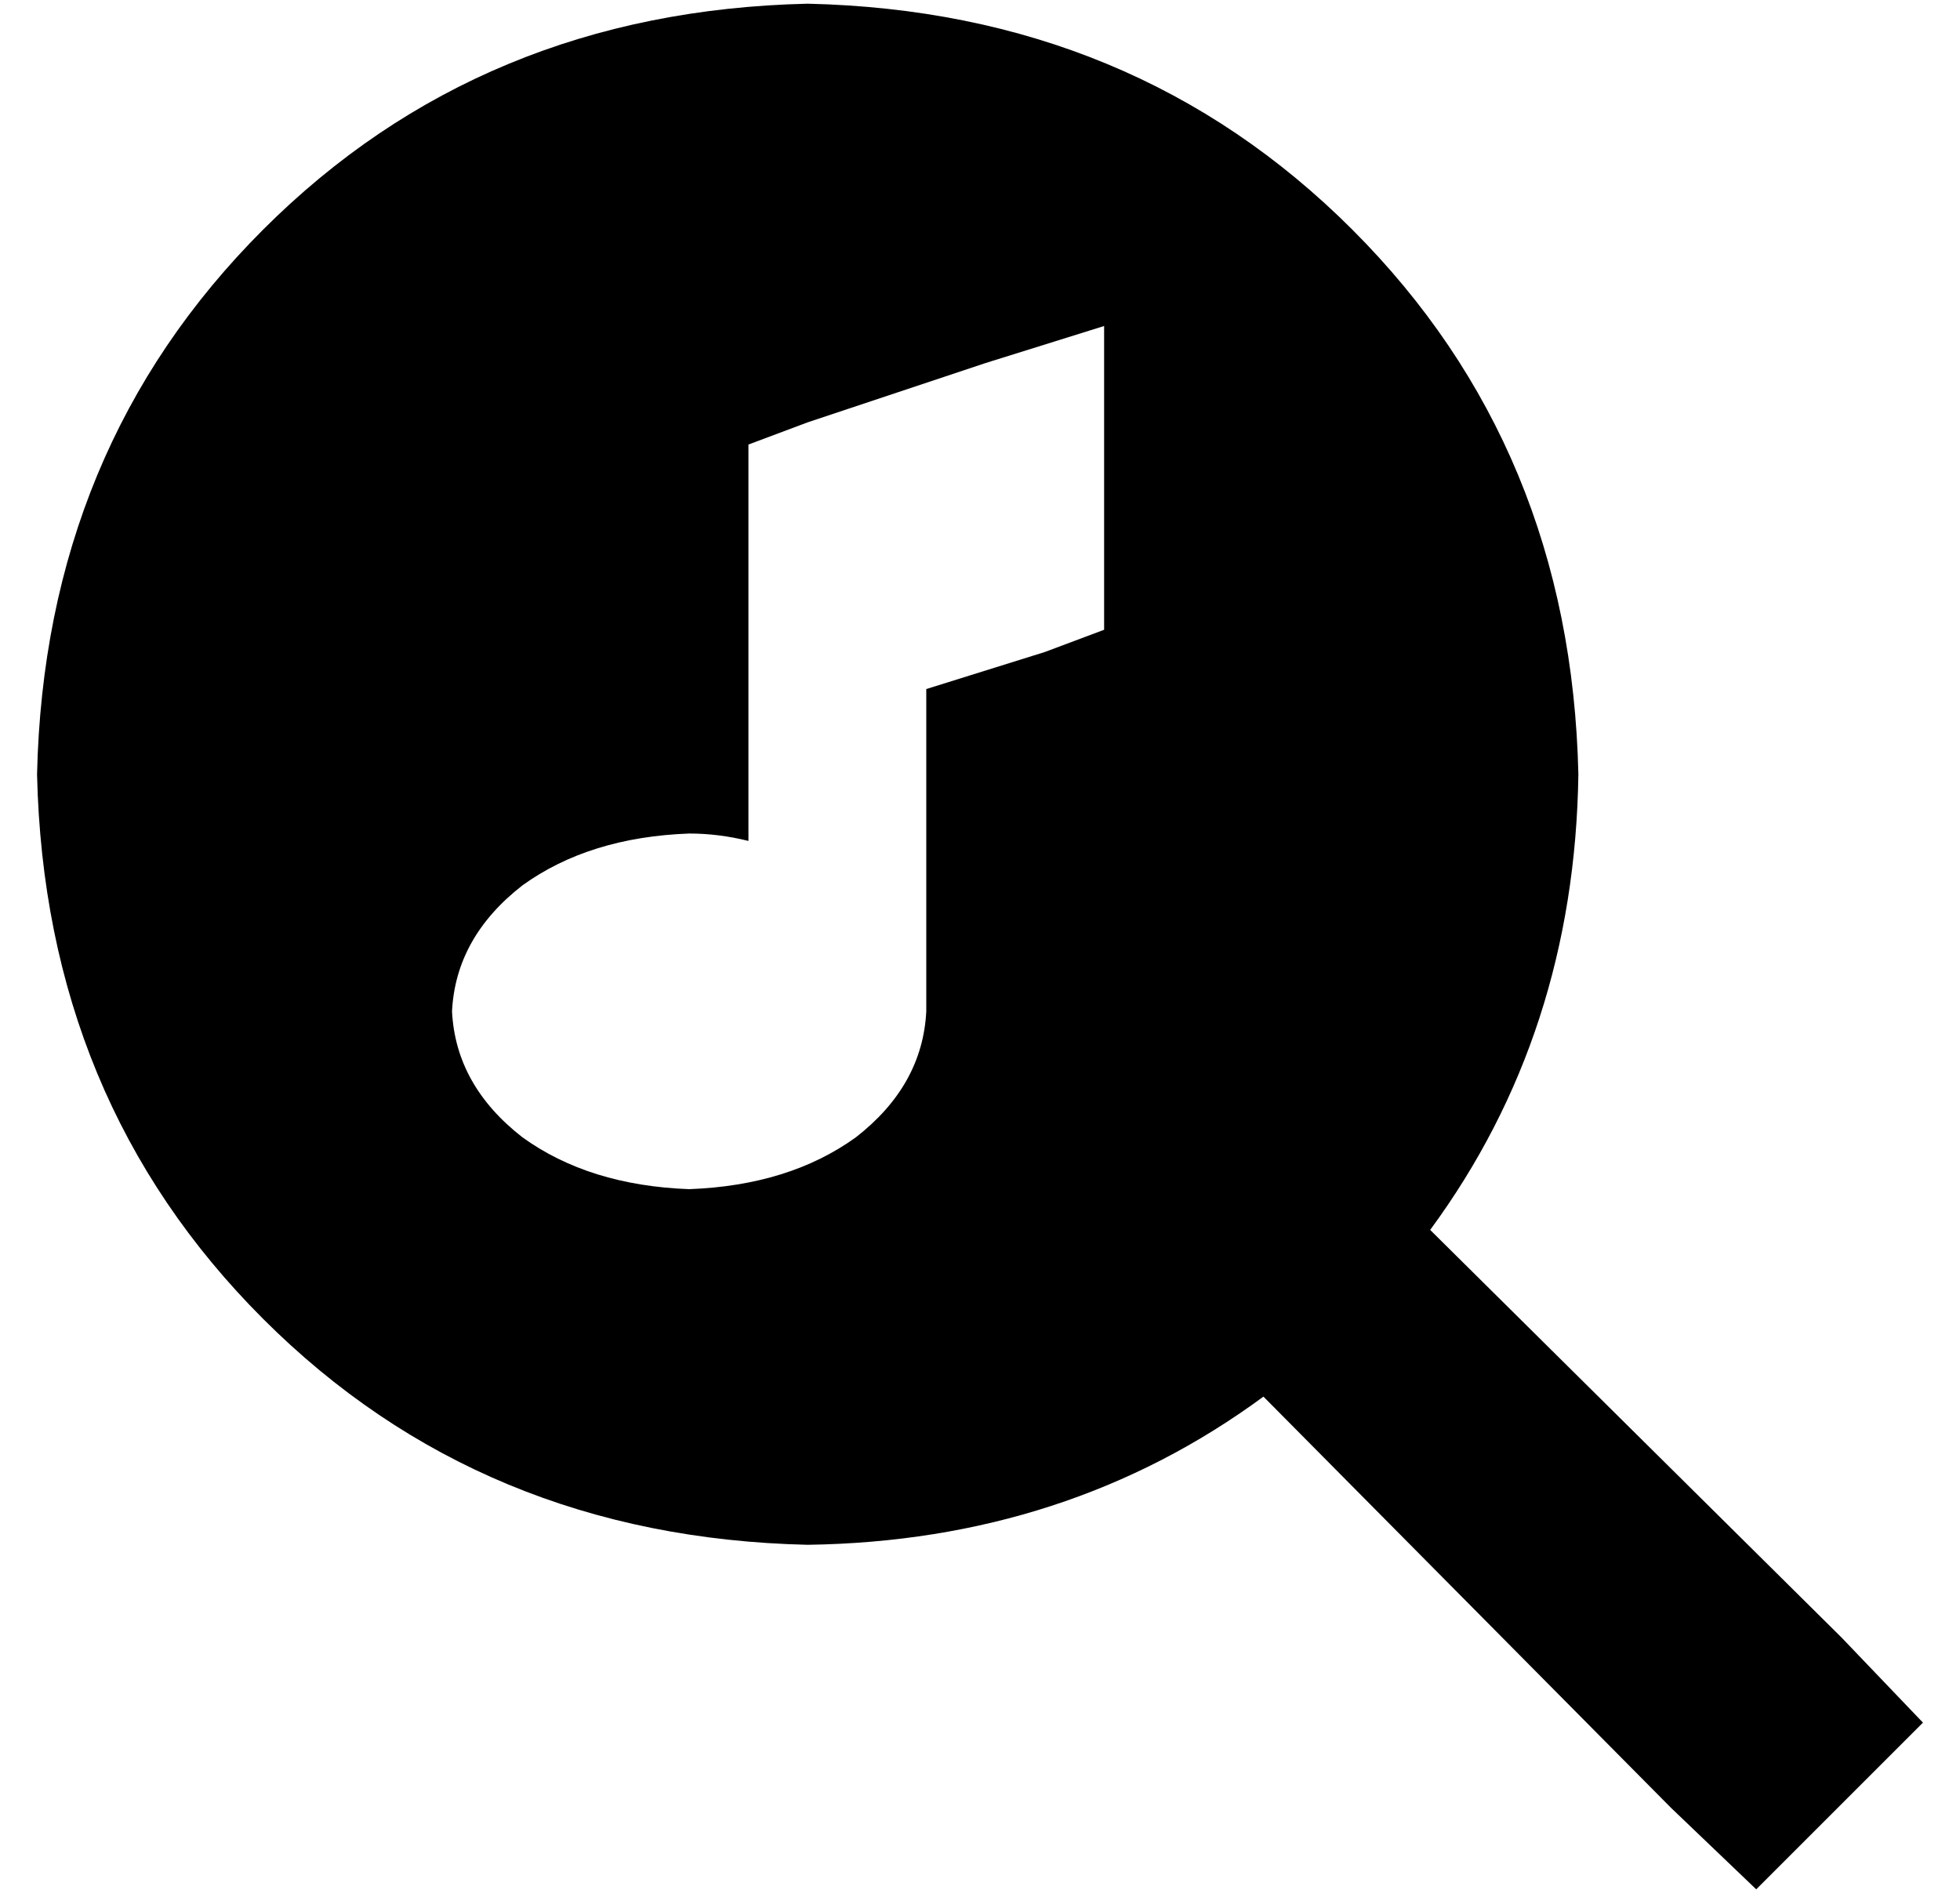 <?xml version="1.0" standalone="no"?>
<!DOCTYPE svg PUBLIC "-//W3C//DTD SVG 1.1//EN" "http://www.w3.org/Graphics/SVG/1.1/DTD/svg11.dtd" >
<svg xmlns="http://www.w3.org/2000/svg" xmlns:xlink="http://www.w3.org/1999/xlink" version="1.1" viewBox="-10 -40 529 512">
   <path fill="currentColor"
d="M416 169q-1 70 -40 123l111 110v0l22 23v0l-45 45v0l-23 -22v0l-110 -111v0q-53 39 -123 40q-88 -2 -147 -61t-61 -147q2 -88 61 -147t147 -61q88 2 147 61t61 147v0zM288 48l-32 10l32 -10l-32 10l-48 16v0l-16 6v0v17v0v32v0v58v0q-8 -2 -16 -2q-27 1 -45 14
q-18 14 -19 34q1 20 19 34q18 13 45 14q27 -1 45 -14q18 -14 19 -34v-87v0l32 -10v0l16 -6v0v-17v0v-32v0v-33v0z" />
</svg>
